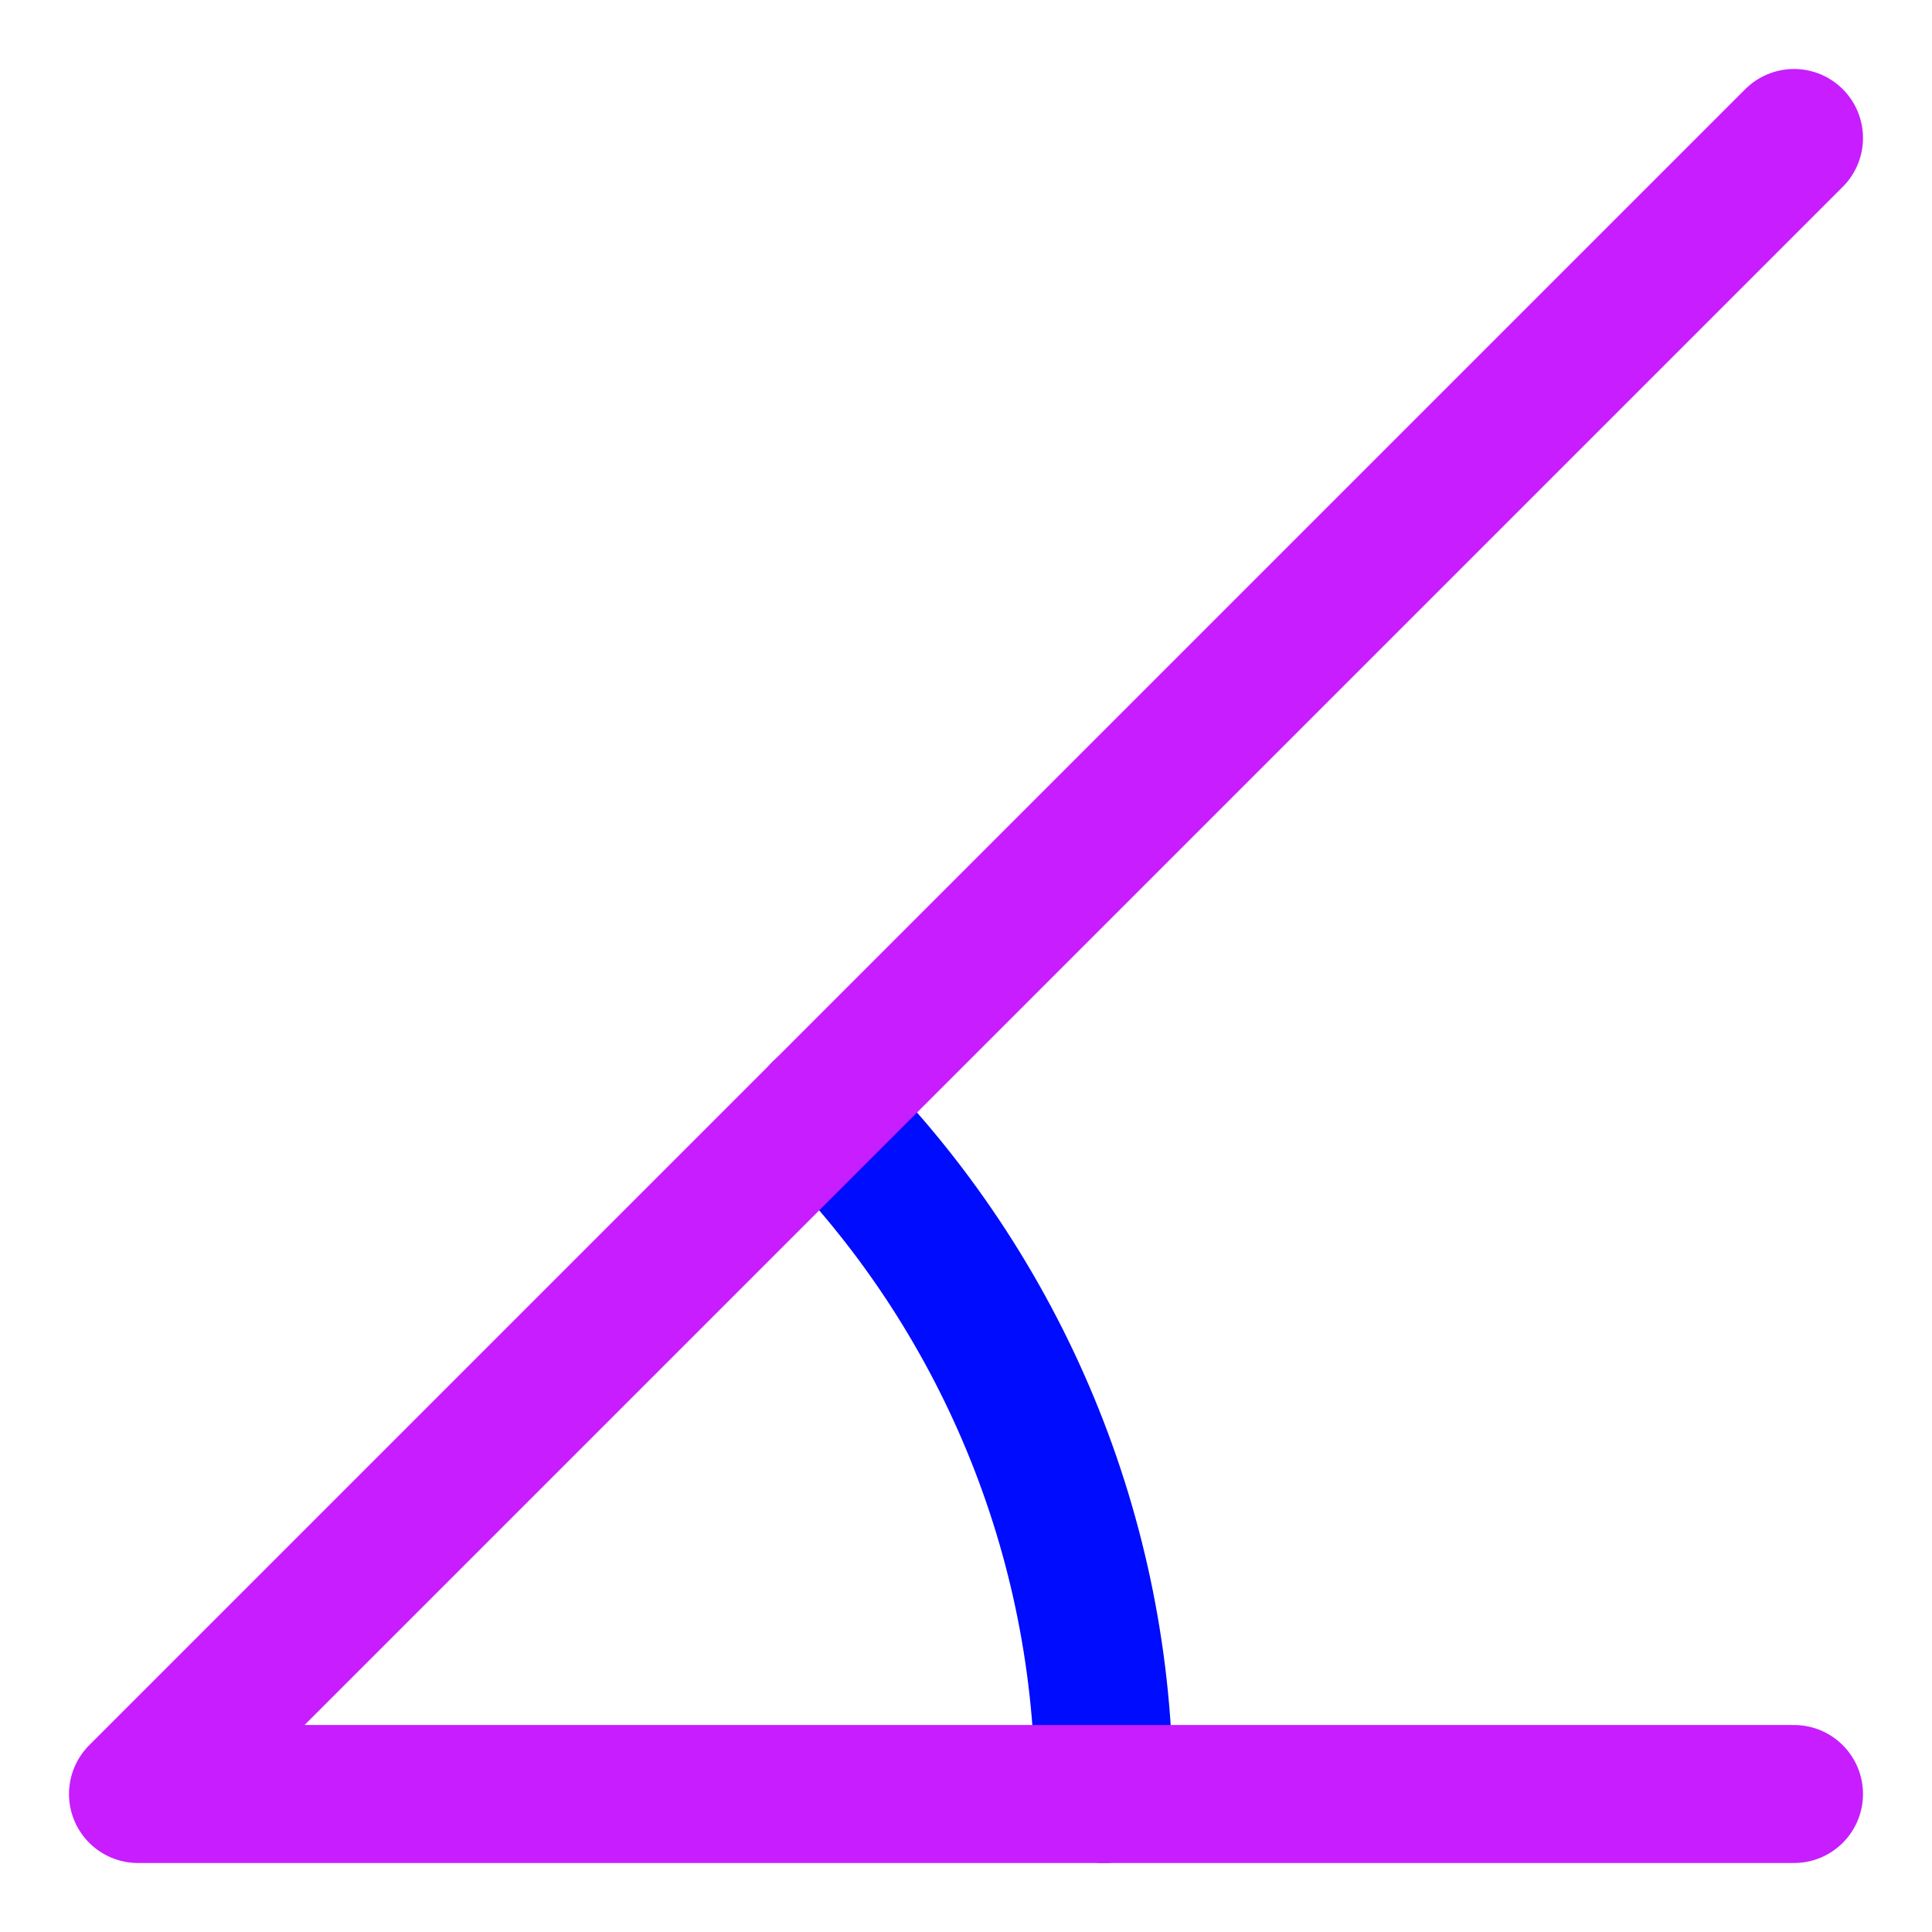 <svg xmlns="http://www.w3.org/2000/svg" fill="none" viewBox="0 0 14 14" id="Rotate-Angle-45--Streamline-Core-Neon">
  <desc>
    Rotate Angle 45 Streamline Icon: https://streamlinehq.com
  </desc>
  <g id="rotate-angle-45--rotate-angle-company-office-supplies-work">
    <path id="Vector" stroke="#000cfe" stroke-linecap="round" stroke-linejoin="round" d="M8 13c0 -1.857 -0.738 -3.637 -2.05 -4.95" stroke-width="1"></path>
    <path id="Vector_2" stroke="#c71dff" stroke-linecap="round" stroke-linejoin="round" d="M13 1 1 13h12" stroke-width="1"></path>
  </g>
</svg>